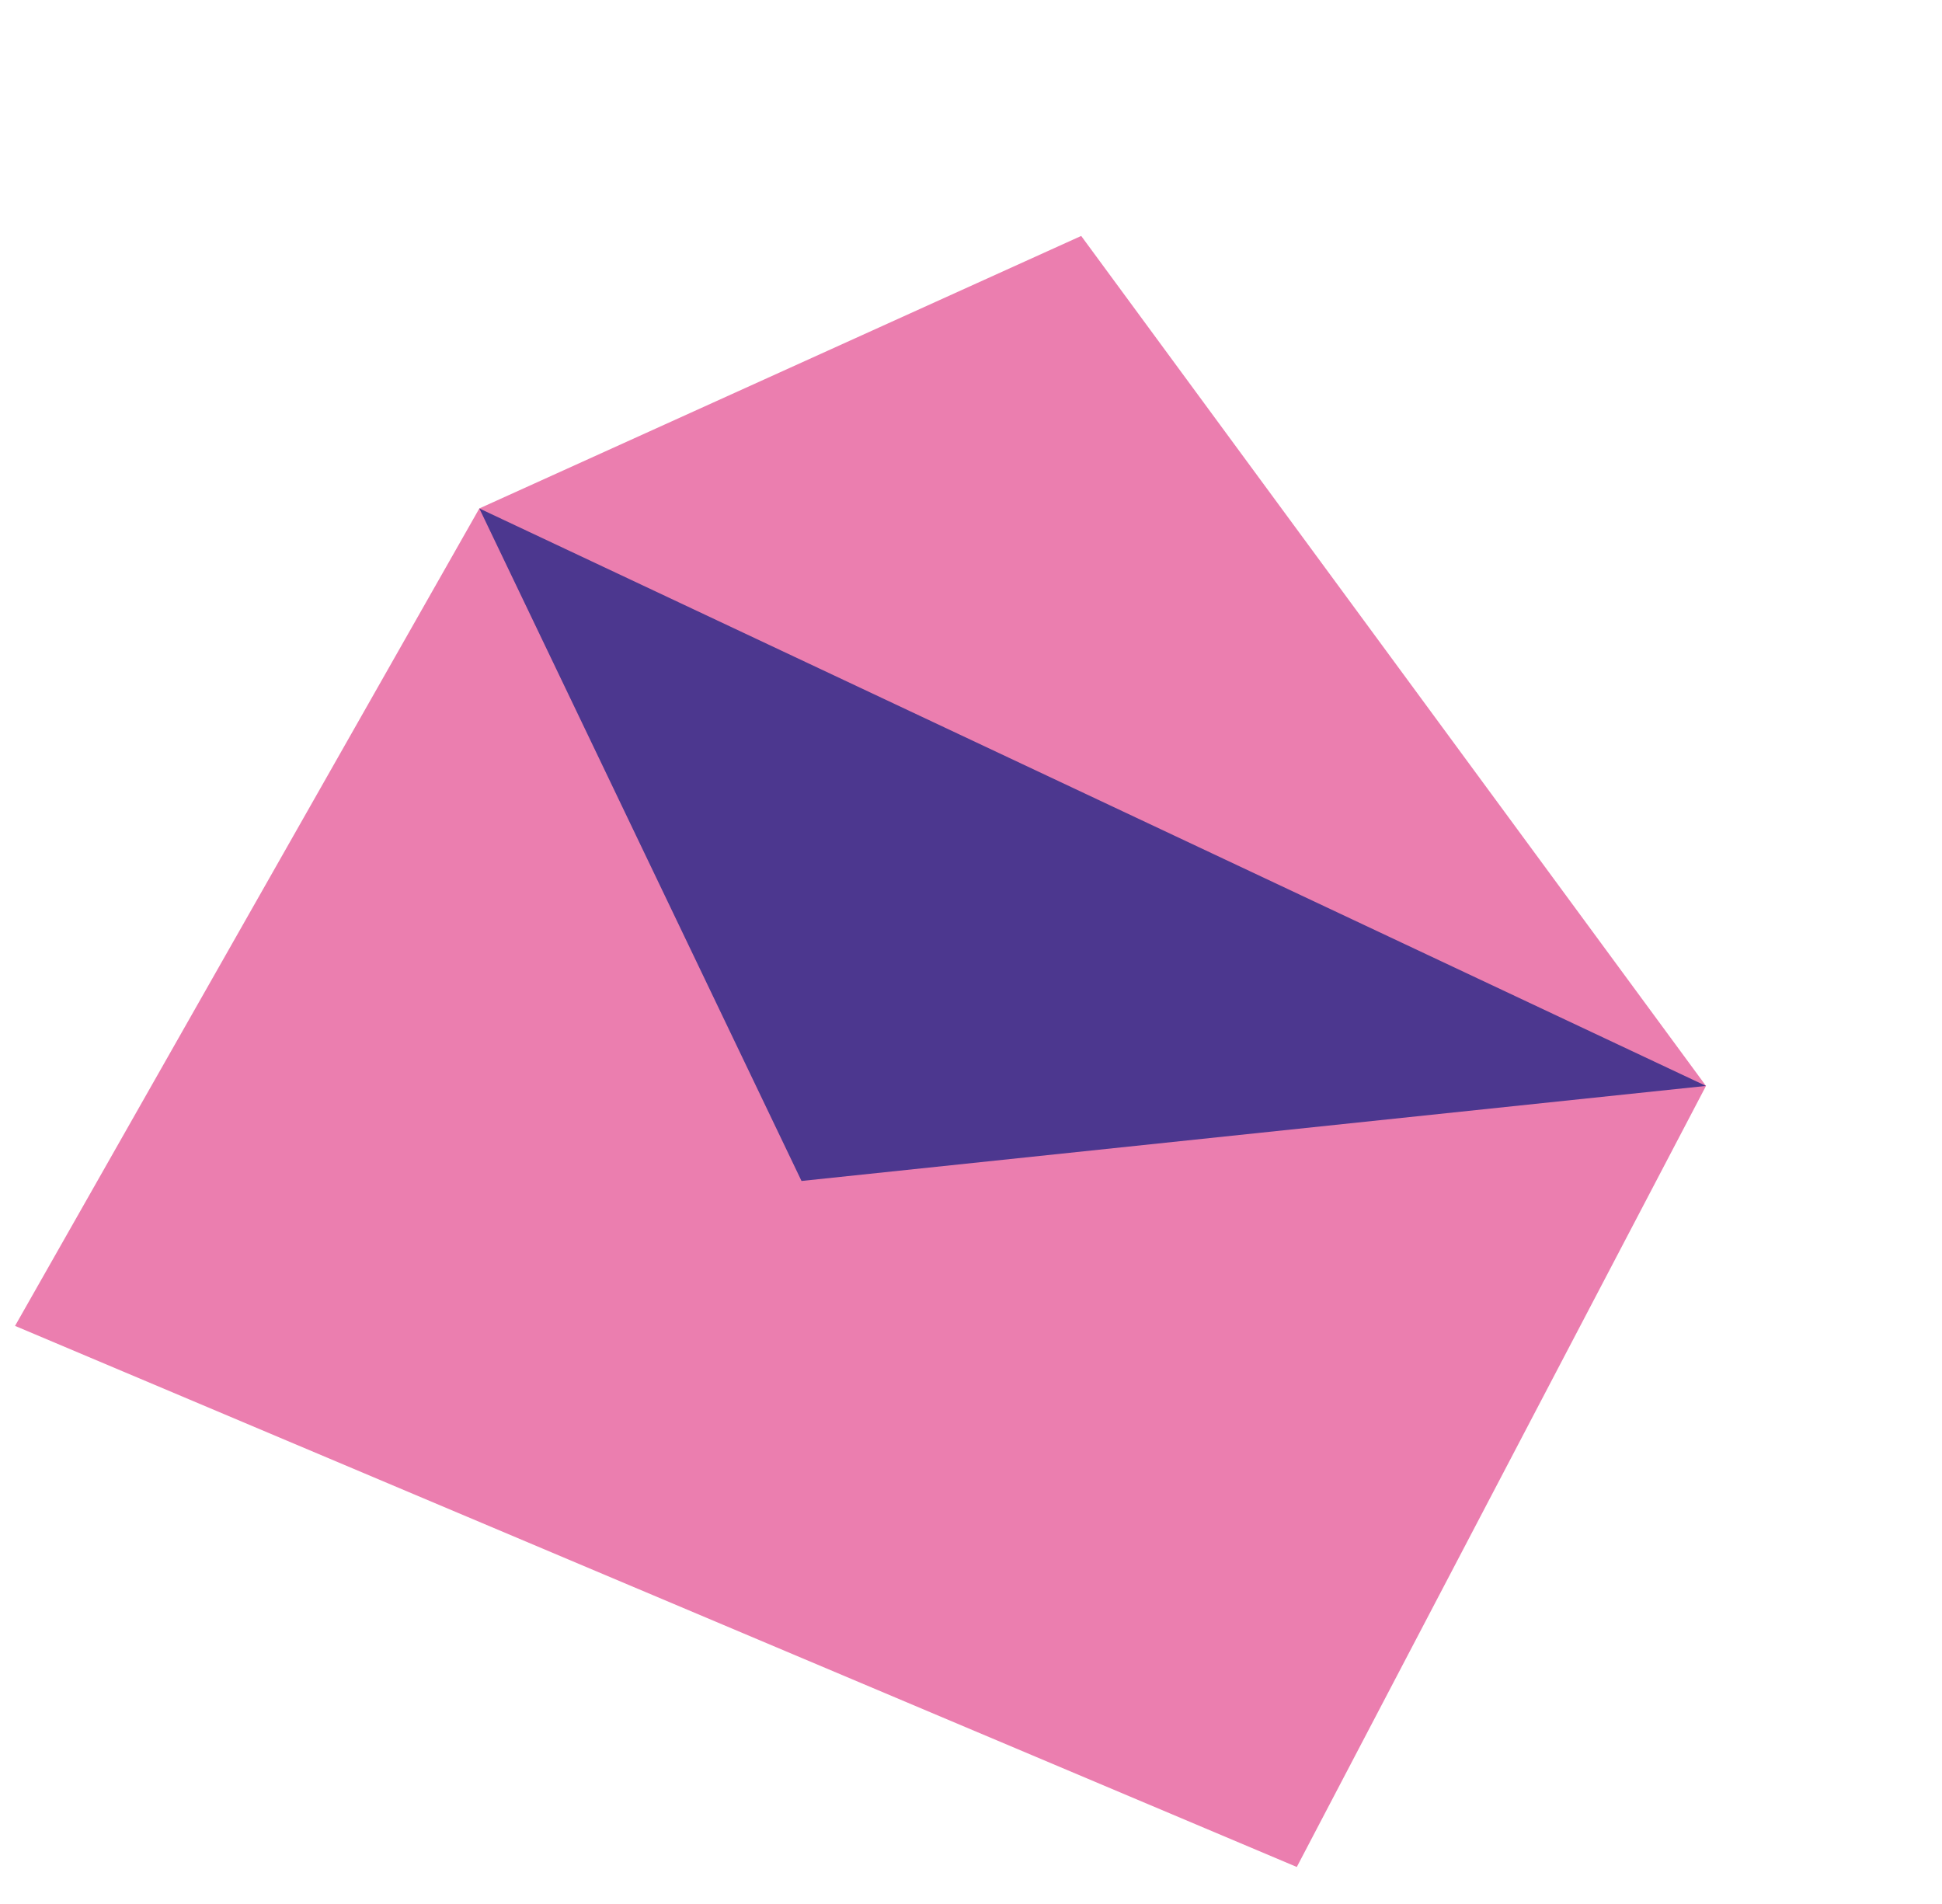 <svg width="51" height="50" viewBox="0 0 51 50" fill="none" xmlns="http://www.w3.org/2000/svg">
<path d="M12.588 13.352L28.394 6.196L44.802 28.517L34.056 49.028L0.395 34.819L12.588 13.352Z" fill="#EB7EAF"/>
<path d="M21.049 31.013L12.588 13.352L44.802 28.517L21.049 31.013Z" fill="#4C378F"/>
</svg>

